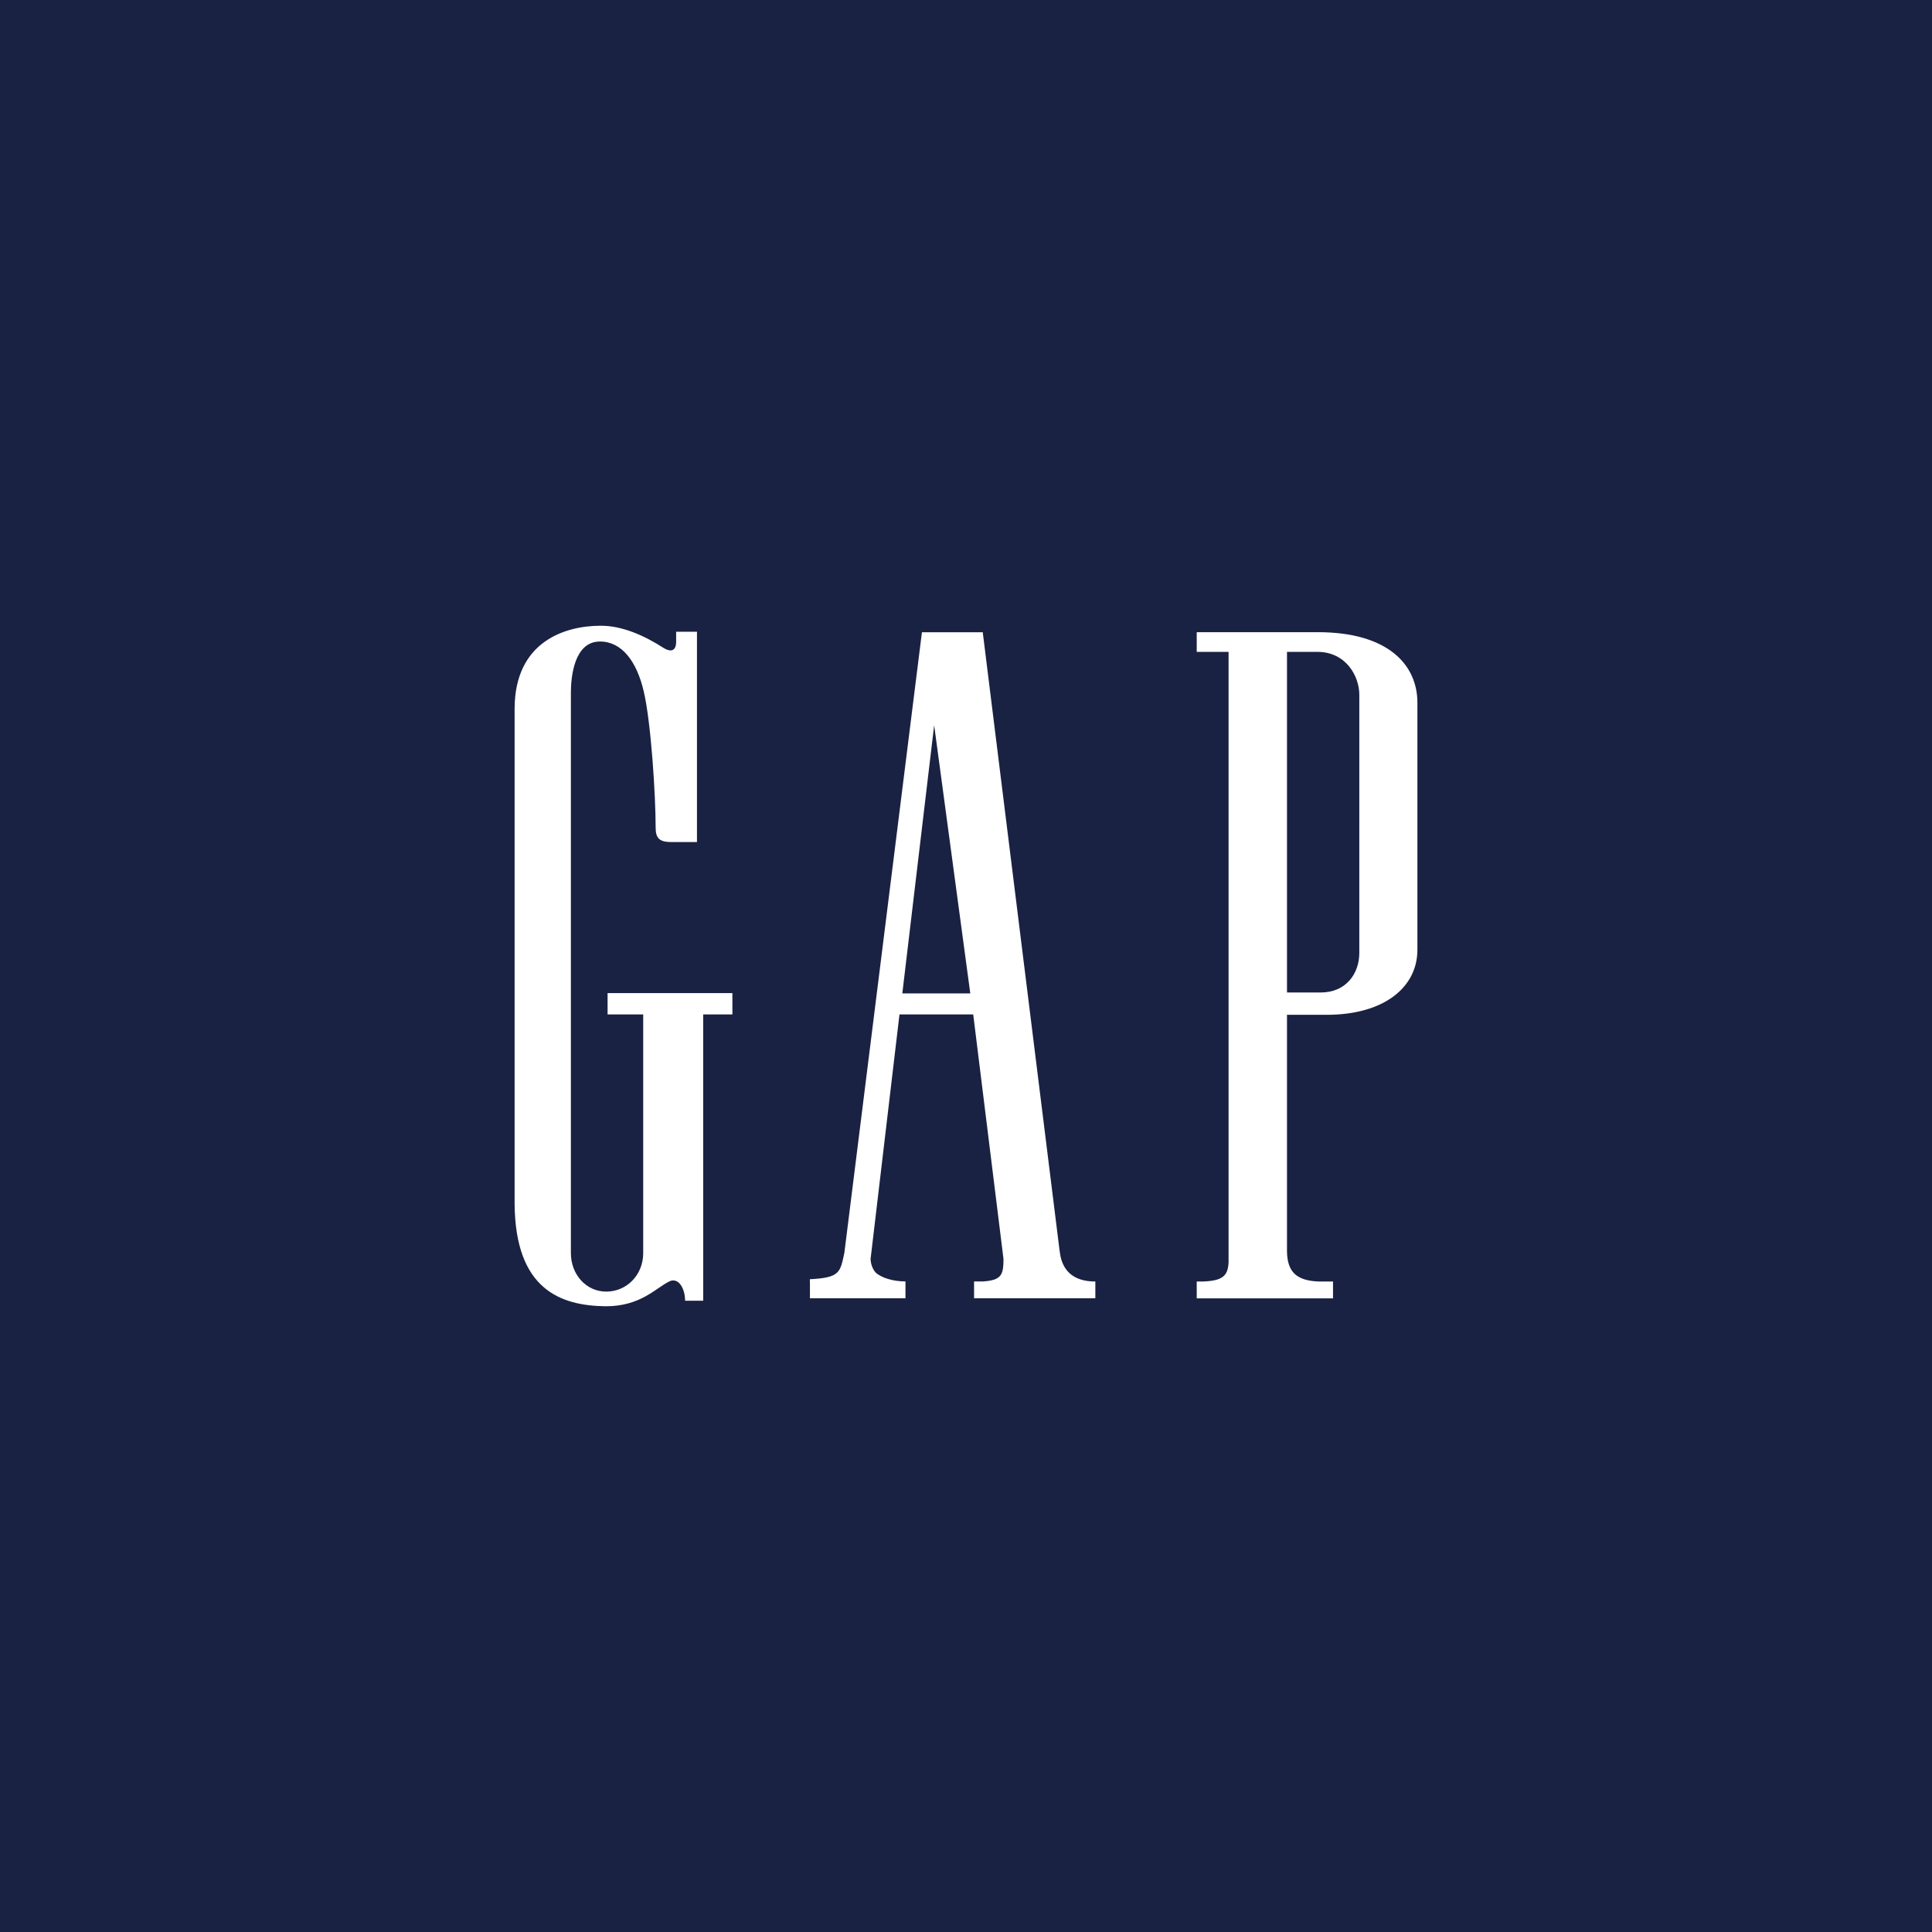 <?xml version="1.0" encoding="utf-8"?>
<!-- Generator: Adobe Illustrator 16.0.4, SVG Export Plug-In . SVG Version: 6.00 Build 0)  -->
<!DOCTYPE svg PUBLIC "-//W3C//DTD SVG 1.1//EN" "http://www.w3.org/Graphics/SVG/1.1/DTD/svg11.dtd">
<svg version="1.1" id="圖層_1" xmlns="http://www.w3.org/2000/svg" xmlns:xlink="http://www.w3.org/1999/xlink" x="0px" y="0px"
	 width="400px" height="400px" viewBox="0 0 400 400" enable-background="new 0 0 400 400" xml:space="preserve">
<g>
	<path fill-rule="evenodd" clip-rule="evenodd" fill="#1A2243" d="M0,0h400v400H0V0z"/>
</g>
<path fill="#FFFFFF" d="M125.795,210.03h7.373v40.735v8.683c0,4.511-3.398,7.965-7.66,7.965c-4.14,0-7.312-3.537-7.312-7.965v-8.307
	v-98.992v-8.738c0-3.194,0.646-10.64,6.068-10.591c4.478,0.018,7.578,4.118,9.021,10.348c1.525,6.521,2.459,21.545,2.459,28.178
	c0,2.232,0.824,2.995,3.283,2.995c1.57,0,5.273,0,5.273,0v-43.548h-4.312v2.066c-0.011,2.205-1.403,2.029-2.542,1.326
	c-4.08-2.625-8.706-4.682-13.172-4.631c-7.252,0.021-17.692,3.228-17.731,17.162v102.501c0.133,17.814,9.567,21.114,18.831,21.229
	c7.219,0.033,10.408-3.78,13.211-5.151c1.834-0.89,3.255,1.382,3.255,4.008h3.747V210.03h6.047v-4.422h-25.84V210.03z
	 M272.796,130.886H247.77v4.084h6.594v5.737v120.664c-0.149,2.786-1.216,3.786-5.262,3.952h-1.332v3.487h28.216v-3.487h-2.968
	c-4.731-0.177-6.478-2.106-6.561-6.207v-49.01h8.213c11.955,0,18.787-5.754,18.787-13.447v-25.796v-25.386
	C293.457,137.789,287.57,130.875,272.796,130.886z M281.43,170.035v27.232c0.017,4.295-2.752,8.258-8.069,8.219h-6.903v-35.092
	v-35.43h6.295c5.926,0,8.678,5.035,8.678,8.877V170.035z M186.815,205.679l6.594-55.531l7.479,55.531H186.815z M219.398,259.006
	v0.11l-15.936-128.259h-0.071v0.039h-12.514l-16.062,128.507c-0.879,4.102-0.939,5.124-7.146,5.45l0.021,0.884v3.057h19.776v-3.487
	c-2.564,0-4.979-0.741-6.185-1.847c-0.752-0.884-0.984-1.929-1.045-2.73l5.991-50.7h15.267l6.268,50.618
	c-0.012,3.222-0.349,4.41-4.218,4.659h-1.873v3.487h25.109v-3.487h-0.68C221.3,265.058,219.702,262.095,219.398,259.006z"/>
</svg>
